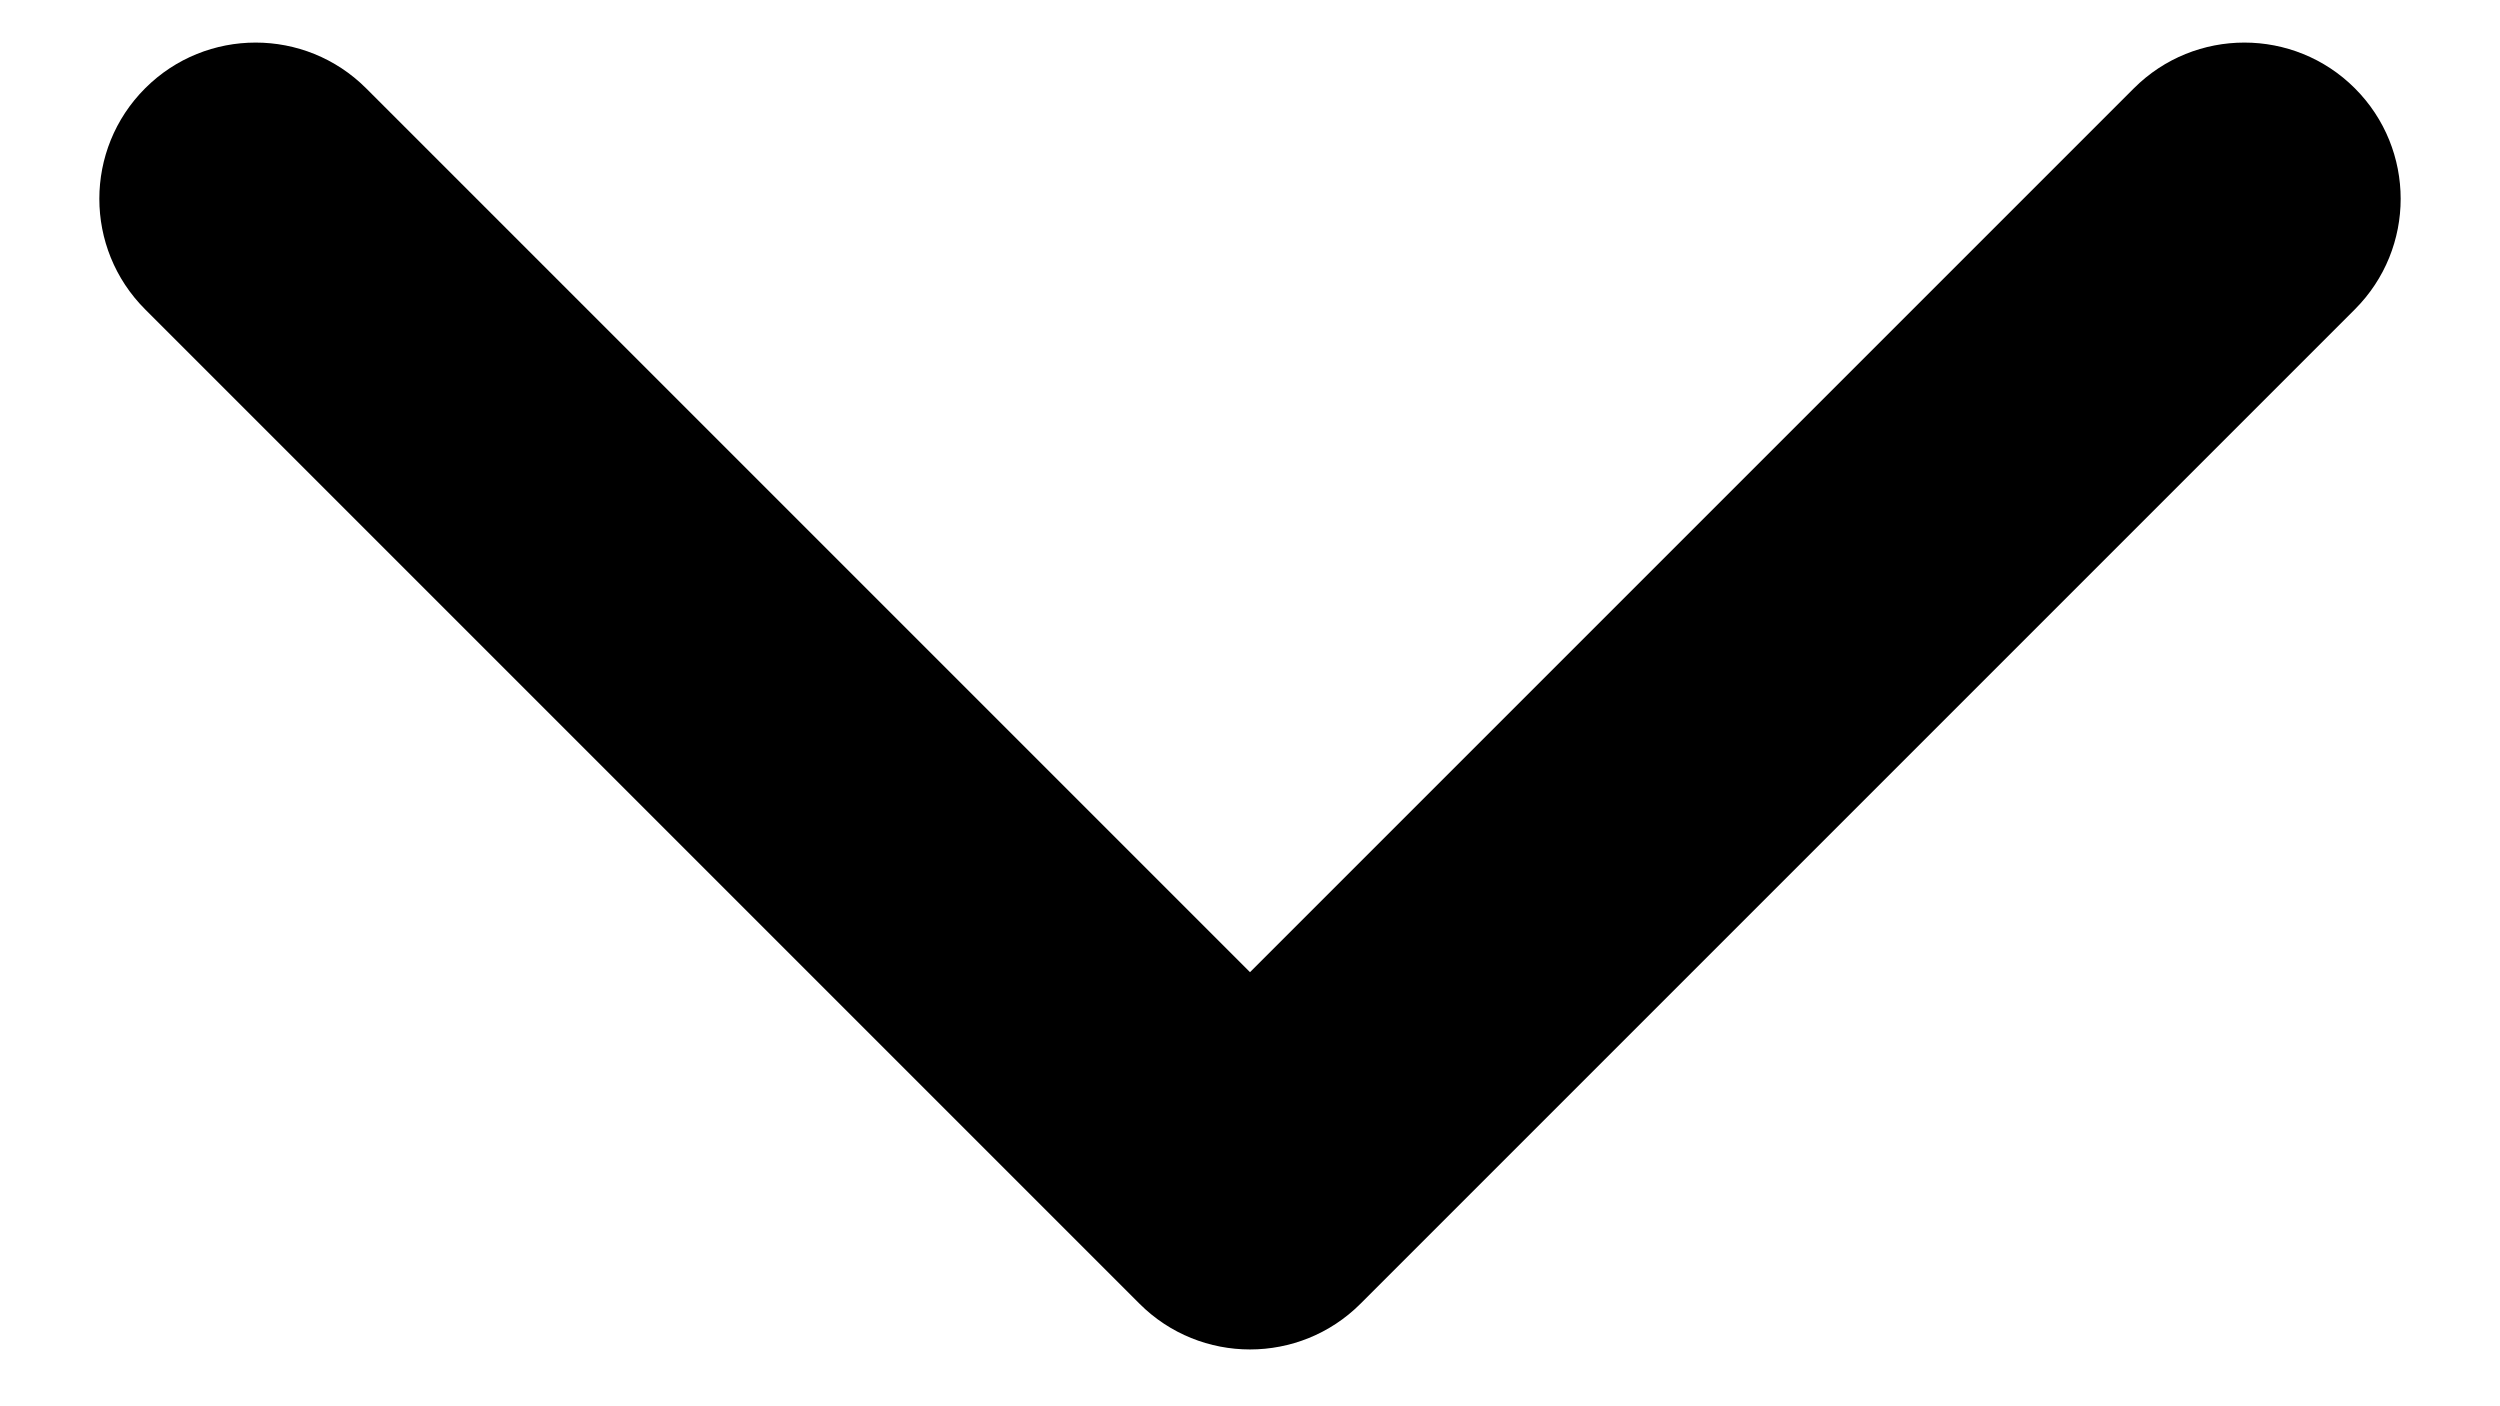 <svg width="16" height="9" viewBox="0 0 16 9" fill="none" xmlns="http://www.w3.org/2000/svg">
<path d="M7.293 8.344C7.683 8.734 8.317 8.734 8.707 8.344L15.071 1.98C15.462 1.589 15.462 0.956 15.071 0.565C14.681 0.175 14.047 0.175 13.657 0.565L8 6.222L2.343 0.565C1.953 0.175 1.319 0.175 0.929 0.565C0.538 0.956 0.538 1.589 0.929 1.98L7.293 8.344ZM7 6.782L7 7.636L9 7.636L9 6.782L7 6.782Z" fill="black"/>
</svg>
